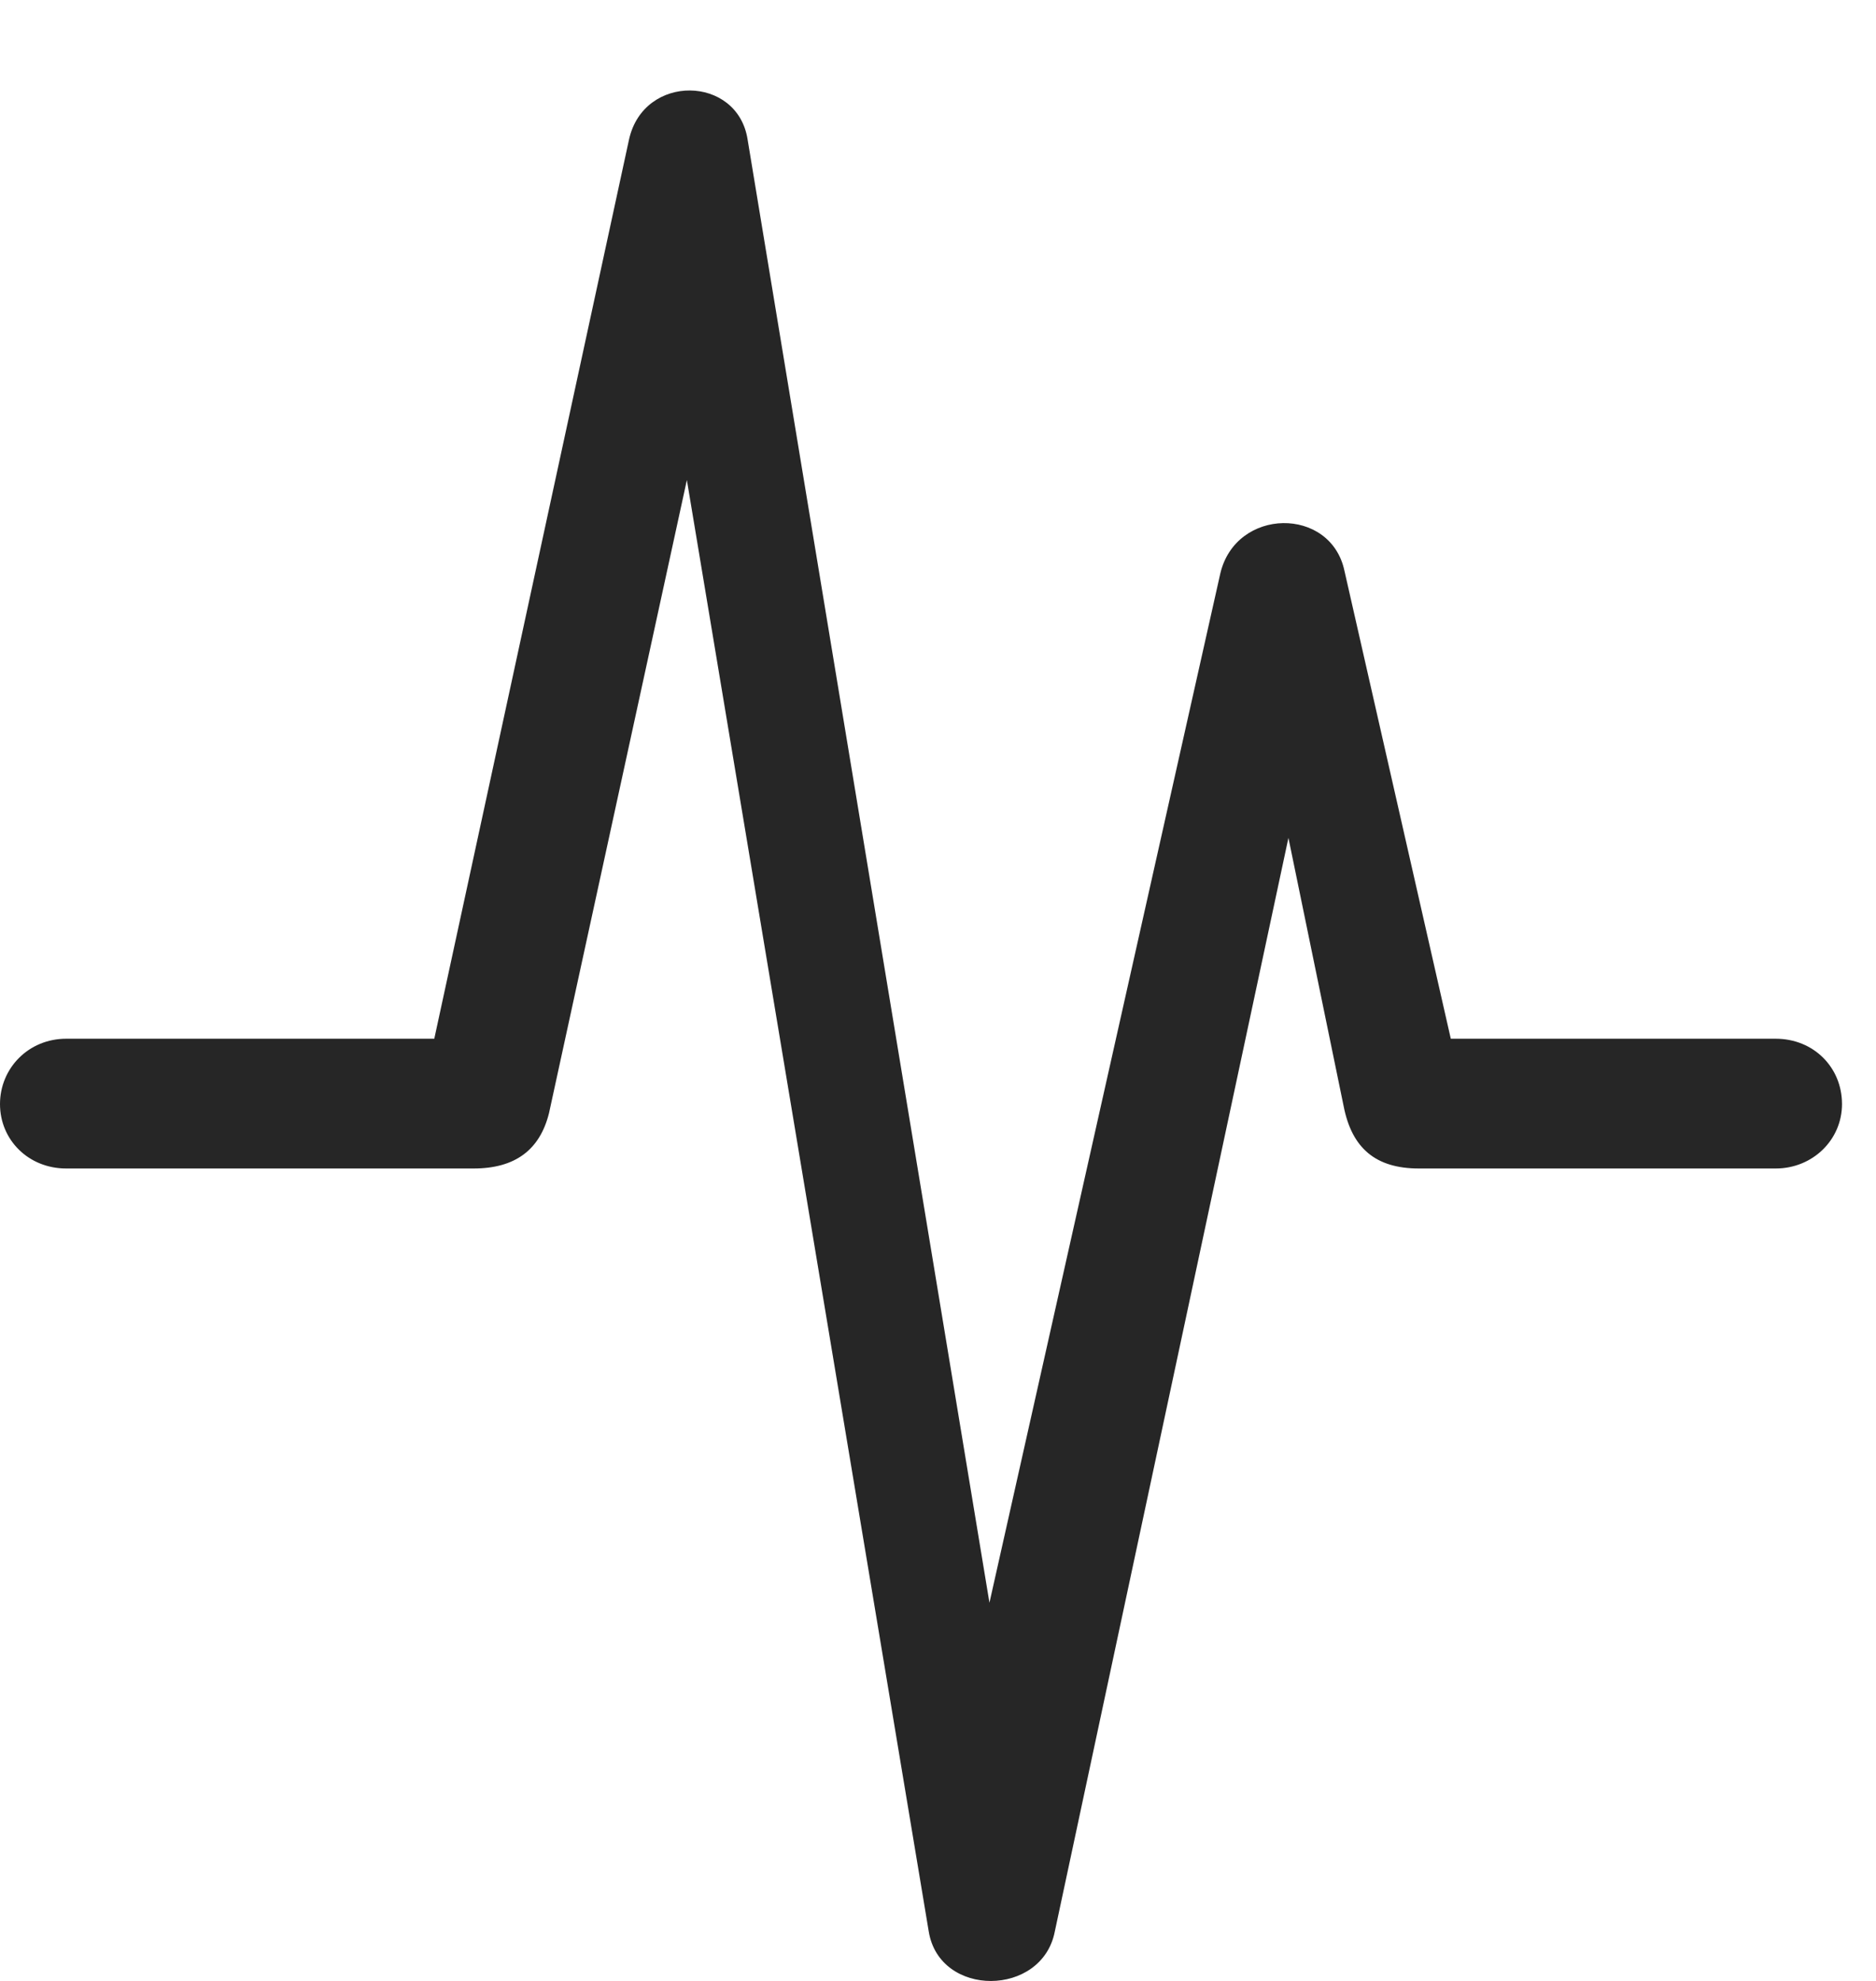 <?xml version="1.0" encoding="UTF-8"?>
<!--Generator: Apple Native CoreSVG 341-->
<!DOCTYPE svg
PUBLIC "-//W3C//DTD SVG 1.1//EN"
       "http://www.w3.org/Graphics/SVG/1.1/DTD/svg11.dtd">
<svg version="1.1" xmlns="http://www.w3.org/2000/svg" xmlns:xlink="http://www.w3.org/1999/xlink" viewBox="0 0 19.922 21.038">
 <g>
  <rect height="21.038" opacity="0" width="19.922" x="0" y="0"/>
  <path d="M0.703 12.409L5.029 12.409C5.469 12.409 5.732 12.213 5.83 11.822L7.344 4.869L7.256 4.869L9.863 20.514C9.98 21.217 11.065 21.207 11.201 20.514L13.721 8.717L13.643 8.707L14.268 11.744C14.355 12.194 14.609 12.409 15.068 12.409L18.857 12.409C19.248 12.409 19.561 12.106 19.561 11.725C19.561 11.334 19.258 11.031 18.857 11.031L15.205 11.031L15.44 11.178L14.277 6.061C14.131 5.377 13.125 5.387 12.959 6.09L10.44 17.321L10.557 17.321L7.939 1.481C7.832 0.797 6.836 0.778 6.68 1.481L4.58 11.178L4.707 11.031L0.703 11.031C0.303 11.031 0 11.344 0 11.725C0 12.106 0.303 12.409 0.703 12.409Z" fill="black" fill-opacity="0.85"/>
 </g>
</svg>
